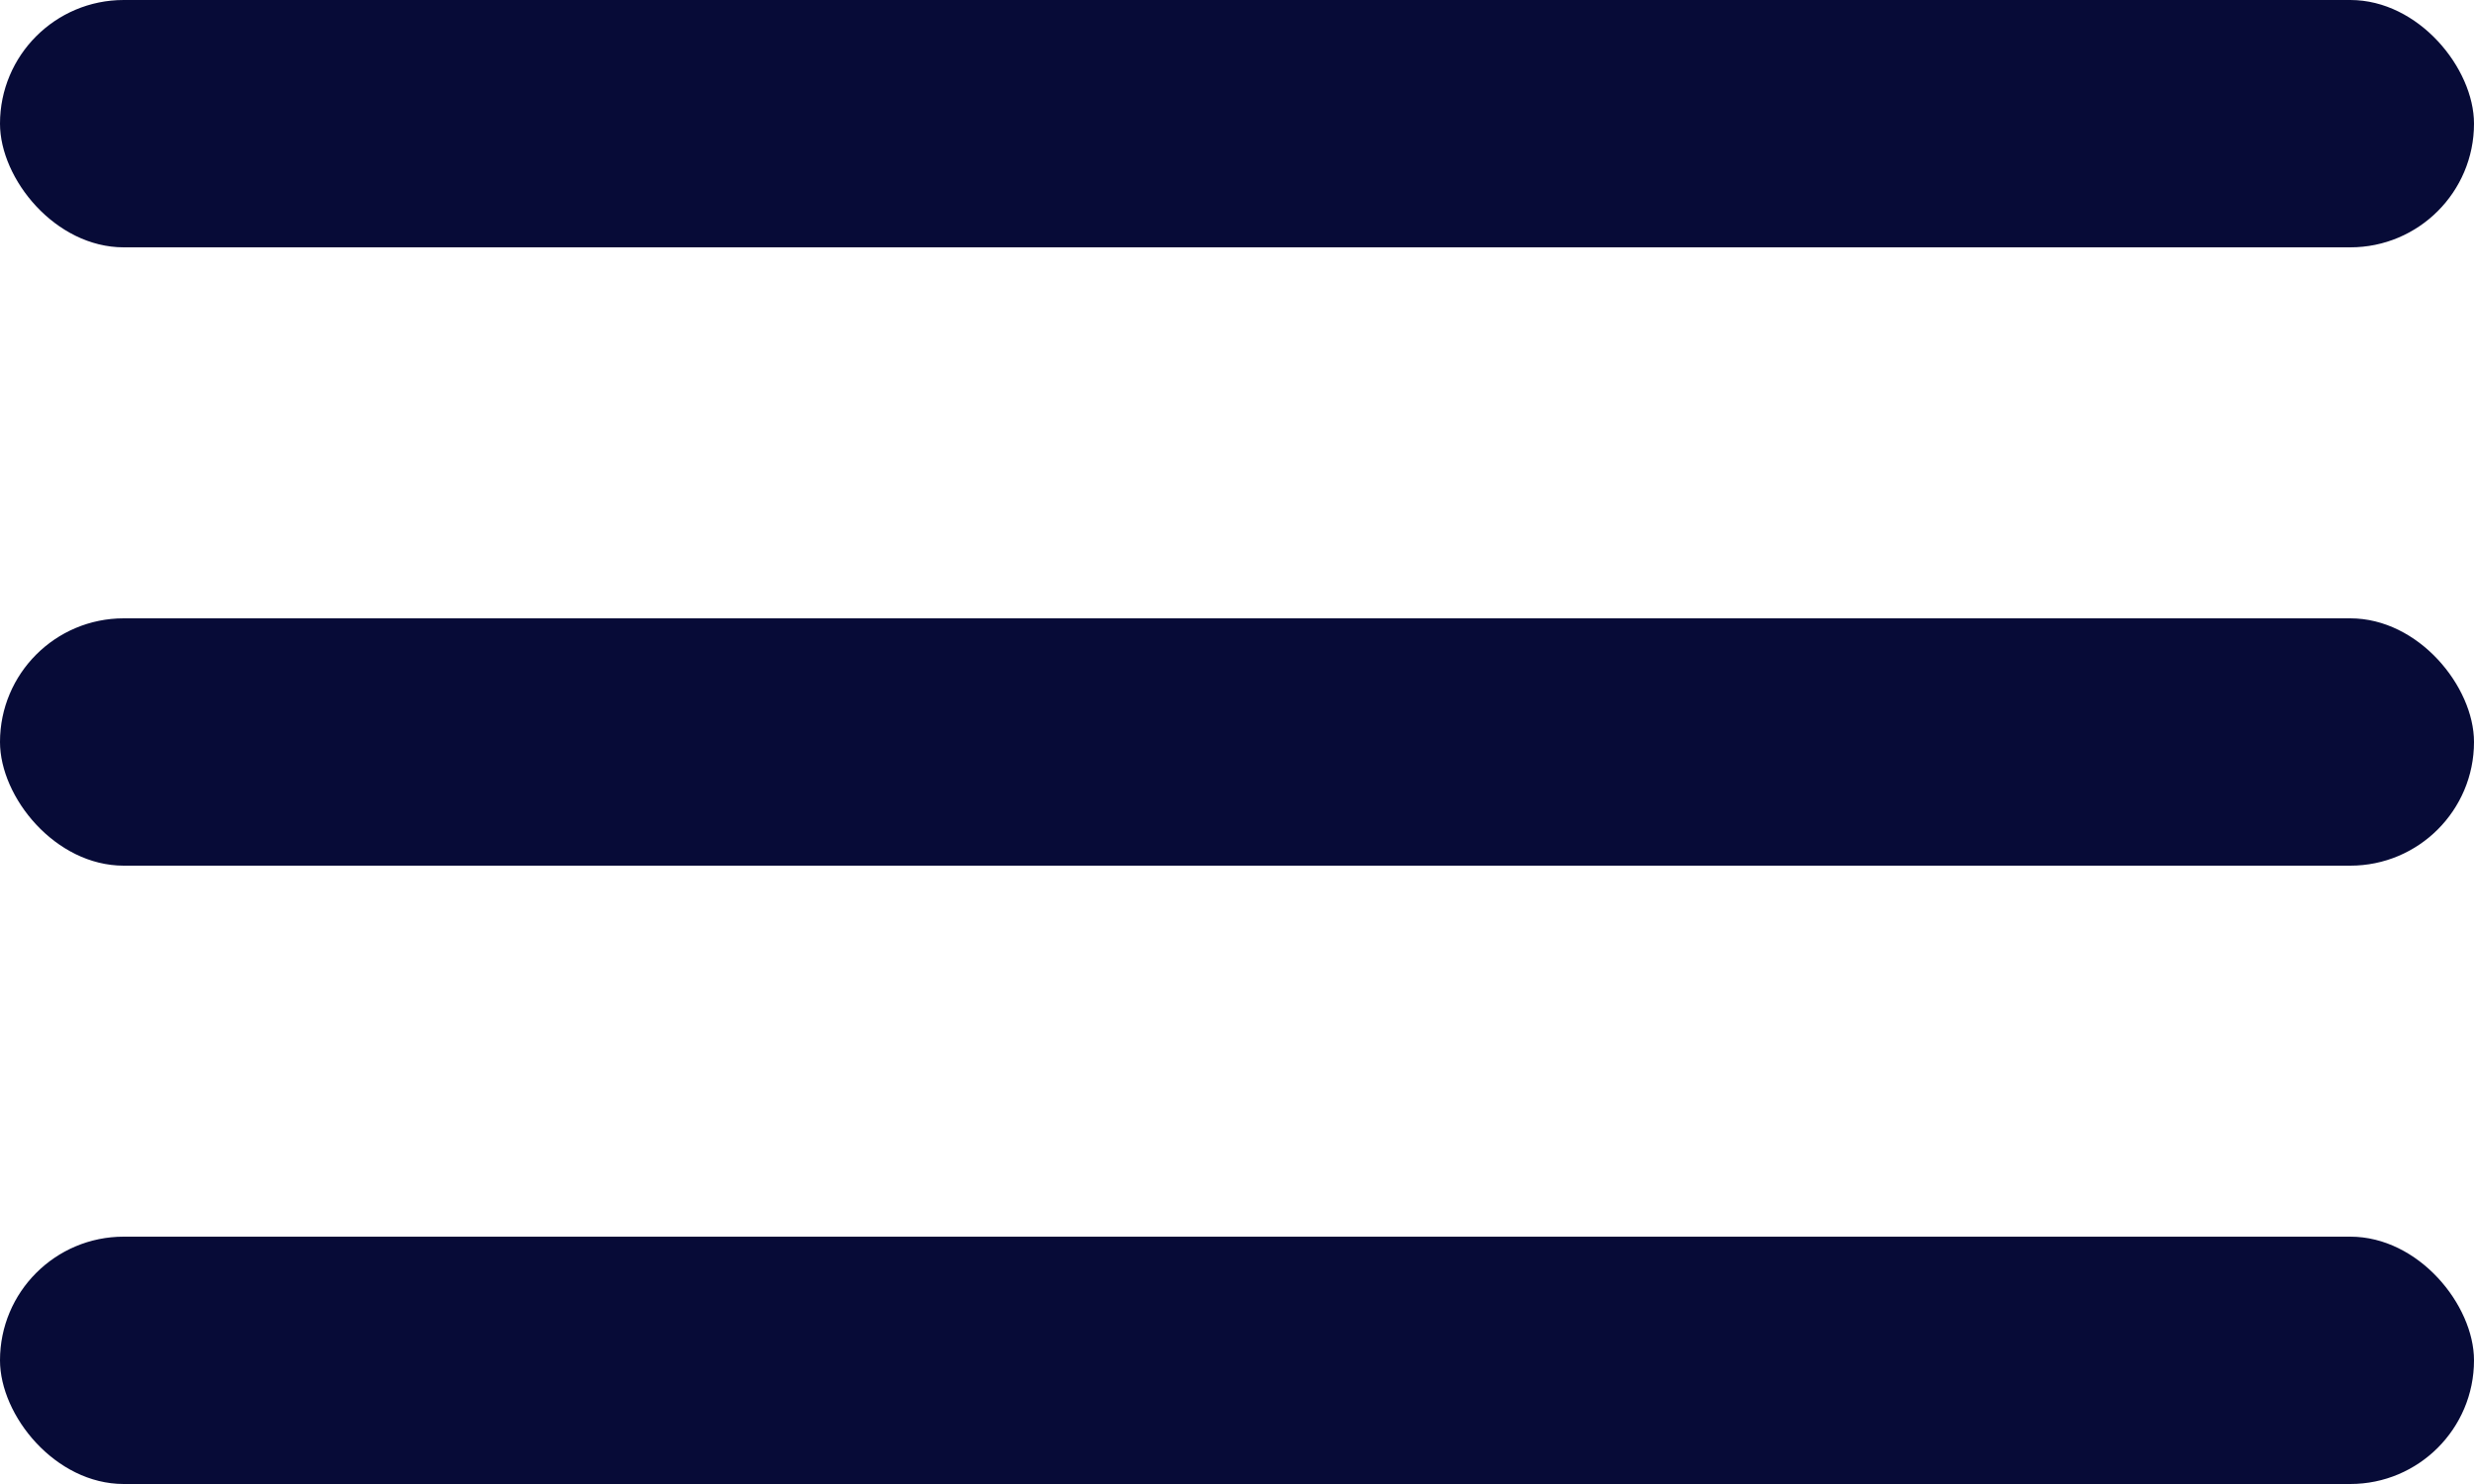 <svg xmlns="http://www.w3.org/2000/svg" width="20" height="12" viewBox="0 0 20 12">
    <g fill="#070B37" fill-rule="evenodd">
        <rect width="20" height="2" rx="1"/>
        <rect width="20" height="2" y="5" rx="1"/>
        <rect width="20" height="2" y="10" rx="1"/>
    </g>
</svg>
